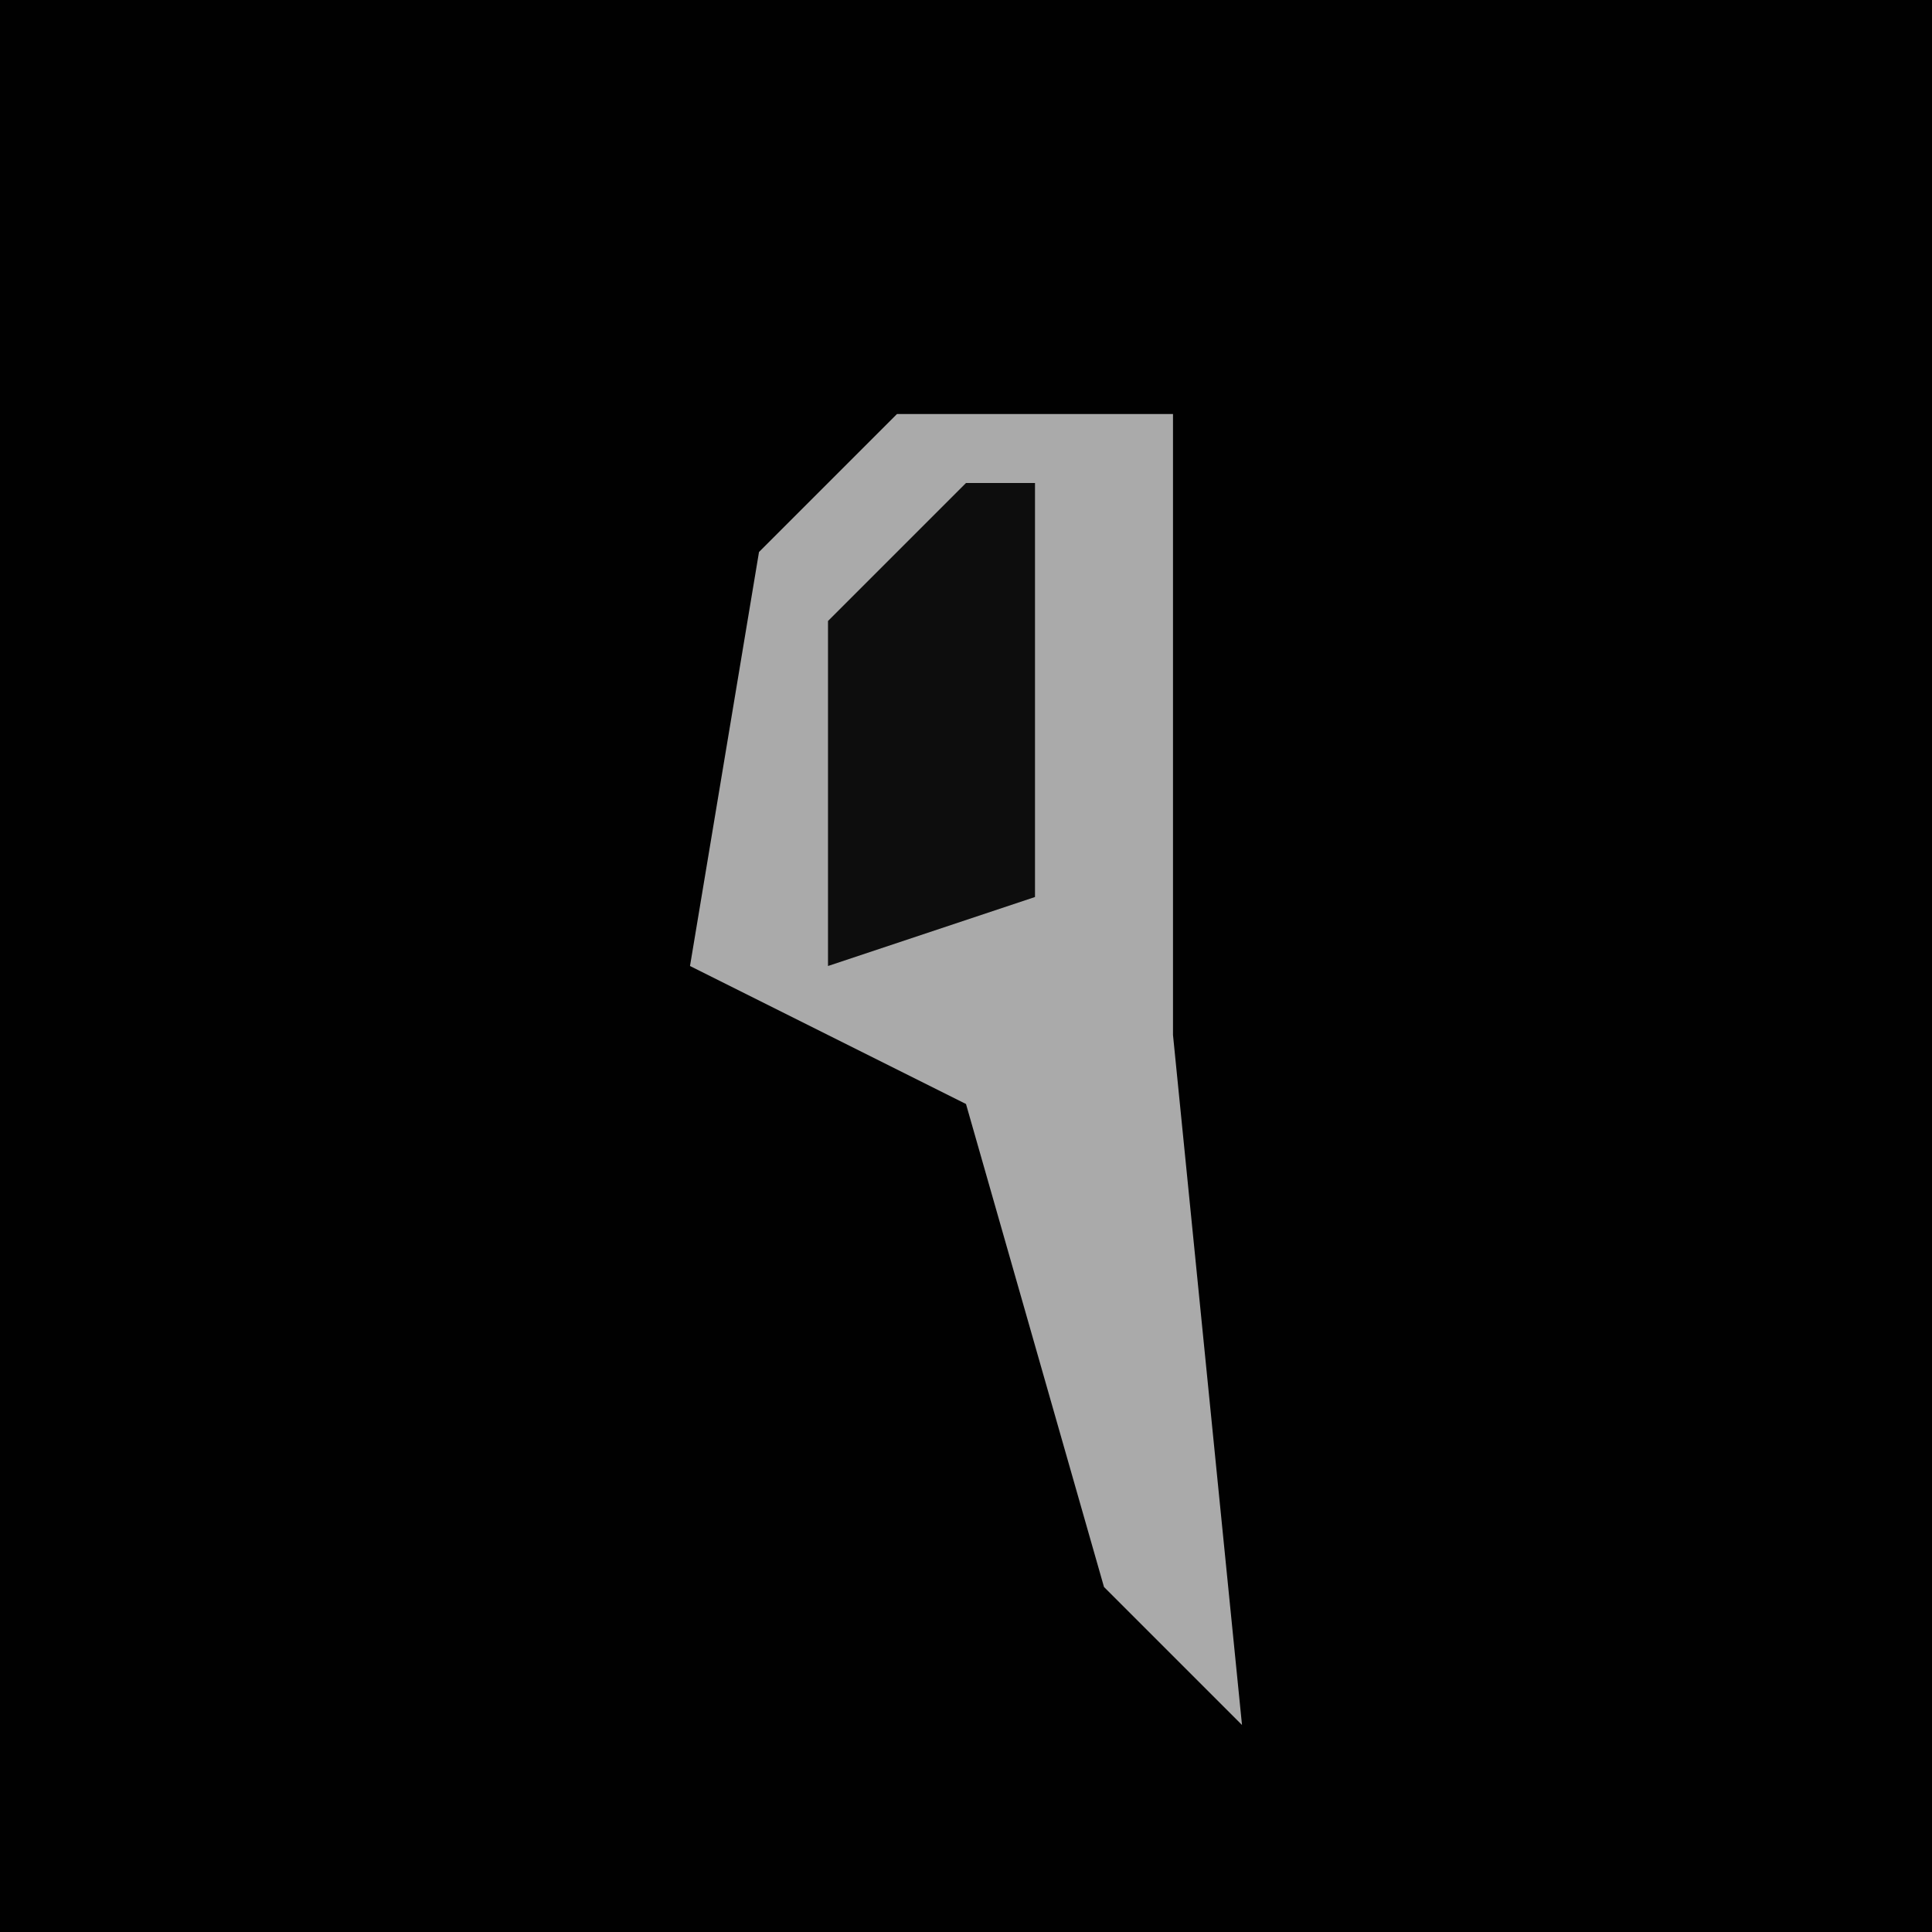 <?xml version="1.0" encoding="UTF-8"?>
<svg version="1.1" xmlns="http://www.w3.org/2000/svg" width="28" height="28">
<path d="M0,0 L28,0 L28,28 L0,28 Z " fill="#010101" transform="translate(0,0)"/>
<path d="M0,0 L4,0 L4,9 L5,19 L3,17 L1,10 L-3,8 L-2,2 Z " fill="#AAAAAA" transform="translate(13,6)"/>
<path d="M0,0 L1,0 L1,6 L-2,7 L-2,2 Z " fill="#0D0D0D" transform="translate(14,7)"/>
</svg>
